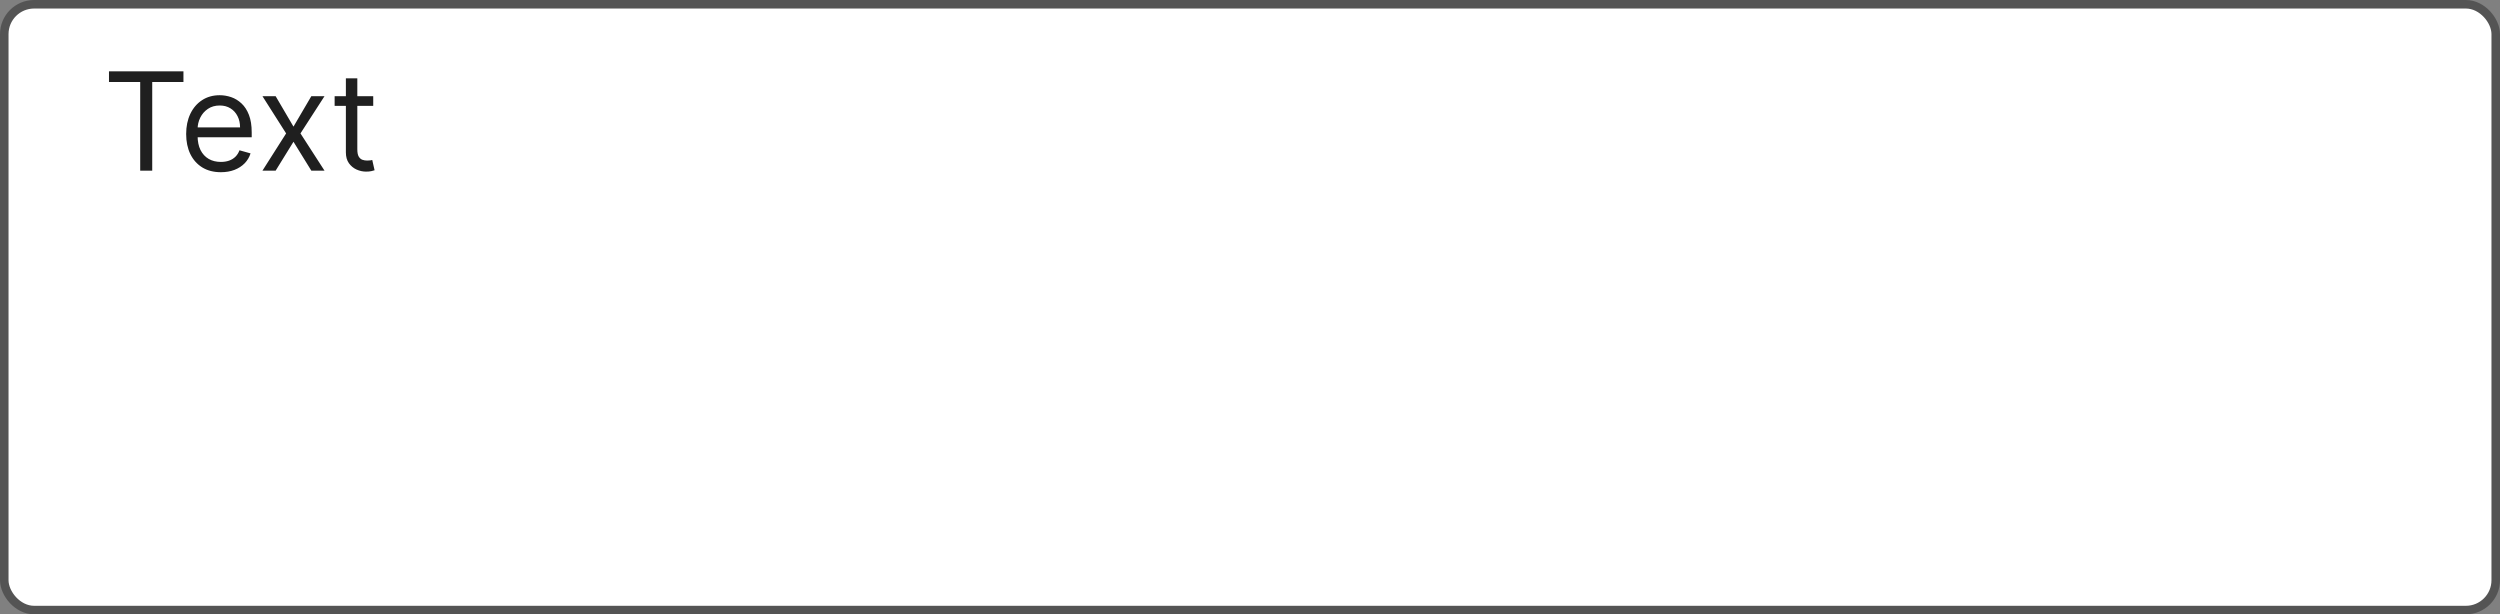 <svg width="293" height="72" viewBox="0 0 293 72" fill="none" xmlns="http://www.w3.org/2000/svg">
<rect x="0" y="0" width="293" height="72" fill="#808080" stroke="none"/>
<rect x="0.5" y="0.5" width="292" height="71" rx="3.5" fill="white"/>
<path d="M12.773 9.614V8.364H21.5V9.614H17.841V20H16.432V9.614H12.773ZM25.886 20.182C25.046 20.182 24.32 19.996 23.71 19.625C23.104 19.25 22.636 18.727 22.307 18.057C21.981 17.383 21.818 16.599 21.818 15.704C21.818 14.811 21.981 14.023 22.307 13.341C22.636 12.655 23.095 12.121 23.682 11.739C24.273 11.352 24.962 11.159 25.75 11.159C26.204 11.159 26.653 11.235 27.097 11.386C27.54 11.538 27.943 11.784 28.307 12.125C28.671 12.462 28.96 12.909 29.176 13.466C29.392 14.023 29.5 14.708 29.5 15.523V16.091H22.773V14.932H28.136C28.136 14.439 28.038 14 27.841 13.614C27.648 13.227 27.371 12.922 27.011 12.699C26.655 12.475 26.235 12.364 25.75 12.364C25.216 12.364 24.754 12.496 24.364 12.761C23.977 13.023 23.68 13.364 23.472 13.784C23.263 14.204 23.159 14.655 23.159 15.136V15.909C23.159 16.568 23.273 17.127 23.5 17.585C23.731 18.04 24.051 18.386 24.46 18.625C24.869 18.86 25.345 18.977 25.886 18.977C26.239 18.977 26.557 18.928 26.841 18.829C27.129 18.727 27.377 18.576 27.585 18.375C27.794 18.171 27.954 17.917 28.068 17.614L29.364 17.977C29.227 18.417 28.998 18.803 28.676 19.136C28.354 19.466 27.956 19.724 27.483 19.909C27.009 20.091 26.477 20.182 25.886 20.182ZM32.305 11.273L34.396 14.841L36.487 11.273H38.033L35.215 15.636L38.033 20H36.487L34.396 16.614L32.305 20H30.76L33.533 15.636L30.76 11.273H32.305ZM43.742 11.273V12.409H39.219V11.273H43.742ZM40.537 9.182H41.878V17.5C41.878 17.879 41.933 18.163 42.043 18.352C42.156 18.538 42.3 18.663 42.474 18.727C42.653 18.788 42.84 18.818 43.037 18.818C43.185 18.818 43.306 18.811 43.401 18.796C43.495 18.776 43.571 18.761 43.628 18.75L43.901 19.954C43.81 19.989 43.683 20.023 43.52 20.057C43.357 20.095 43.151 20.114 42.901 20.114C42.522 20.114 42.151 20.032 41.787 19.869C41.427 19.706 41.128 19.458 40.889 19.125C40.654 18.792 40.537 18.371 40.537 17.864V9.182Z" fill="#1F1F1F"/>
<rect x="0.5" y="0.5" width="292" height="71" rx="3.5" stroke="#545454"/>
</svg>
